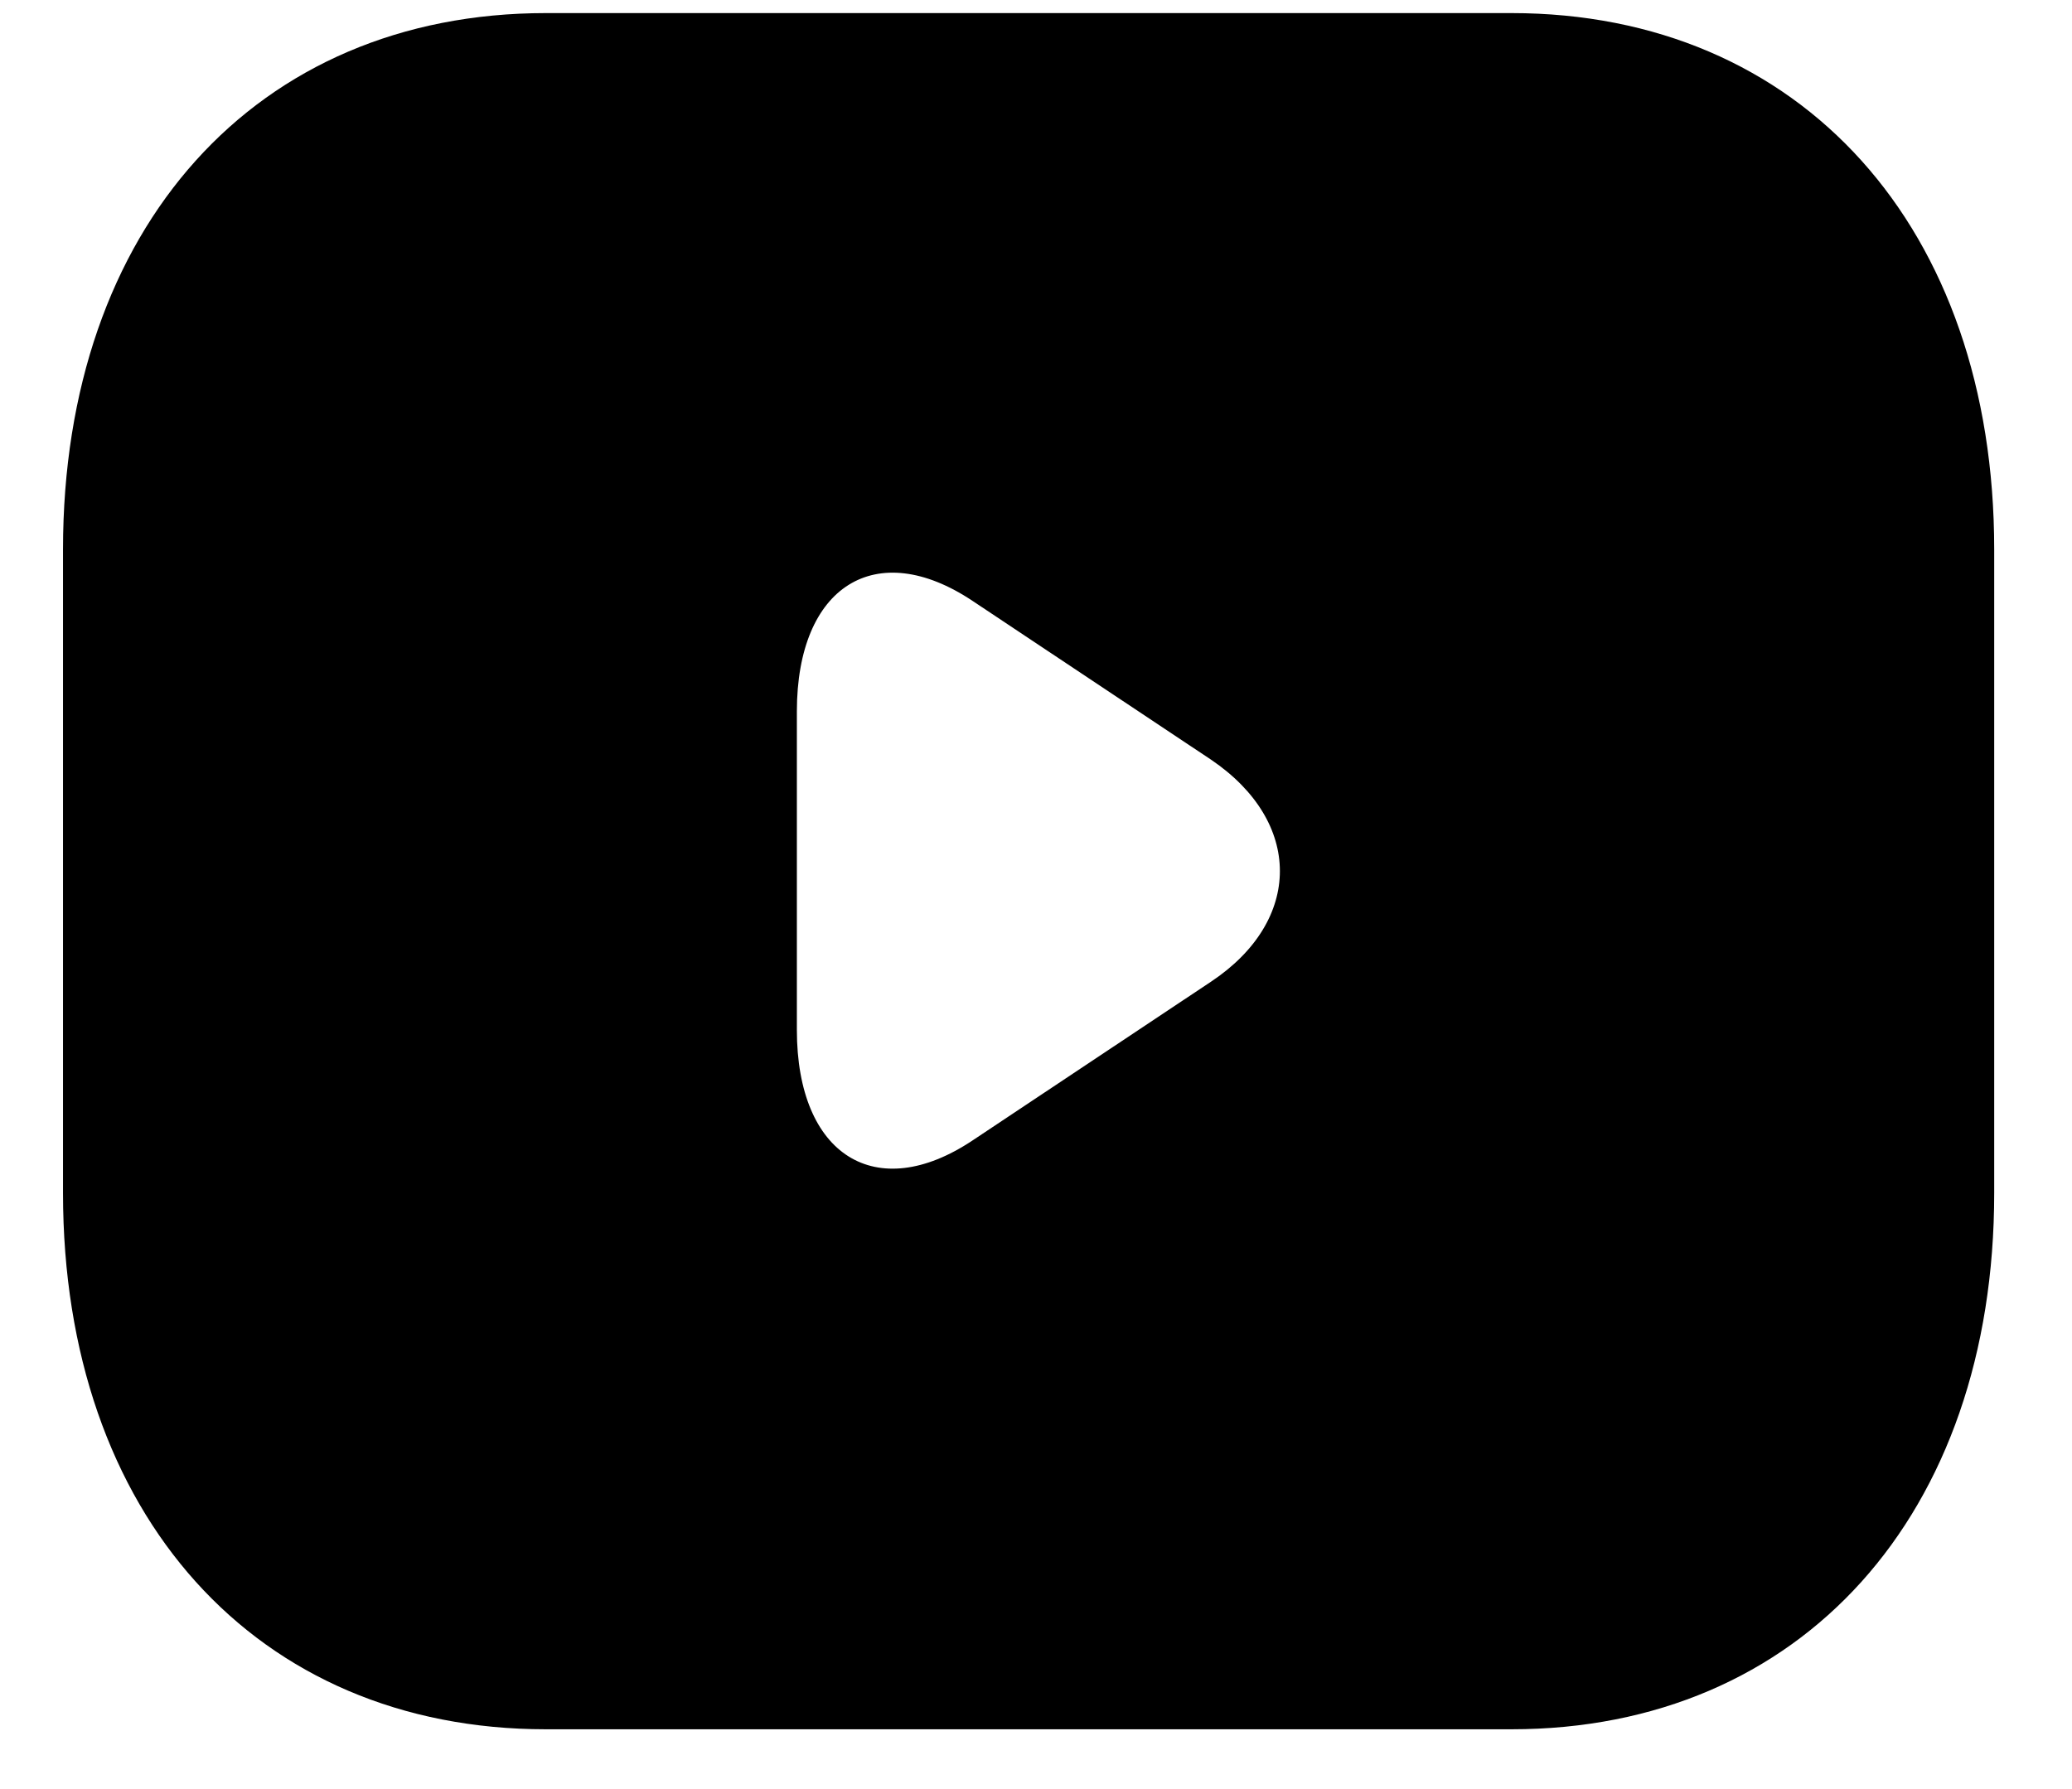 <svg width="22" height="19" viewBox="0 0 22 19" fill="none" xmlns="http://www.w3.org/2000/svg">
<path d="M16.048 0.139H5.796C2.72 0.139 0.669 2.417 0.669 5.835V12.67C0.669 16.087 2.72 18.365 5.796 18.365H16.048C19.123 18.365 21.174 16.087 21.174 12.67V5.835C21.174 2.417 19.123 0.139 16.048 0.139ZM12.859 10.425L10.327 12.111C9.302 12.795 8.461 12.271 8.461 10.938V7.555C8.461 6.222 9.302 5.698 10.327 6.382L12.859 8.068C13.833 8.728 13.833 9.776 12.859 10.425Z" fill="currentColor"/>
</svg>
